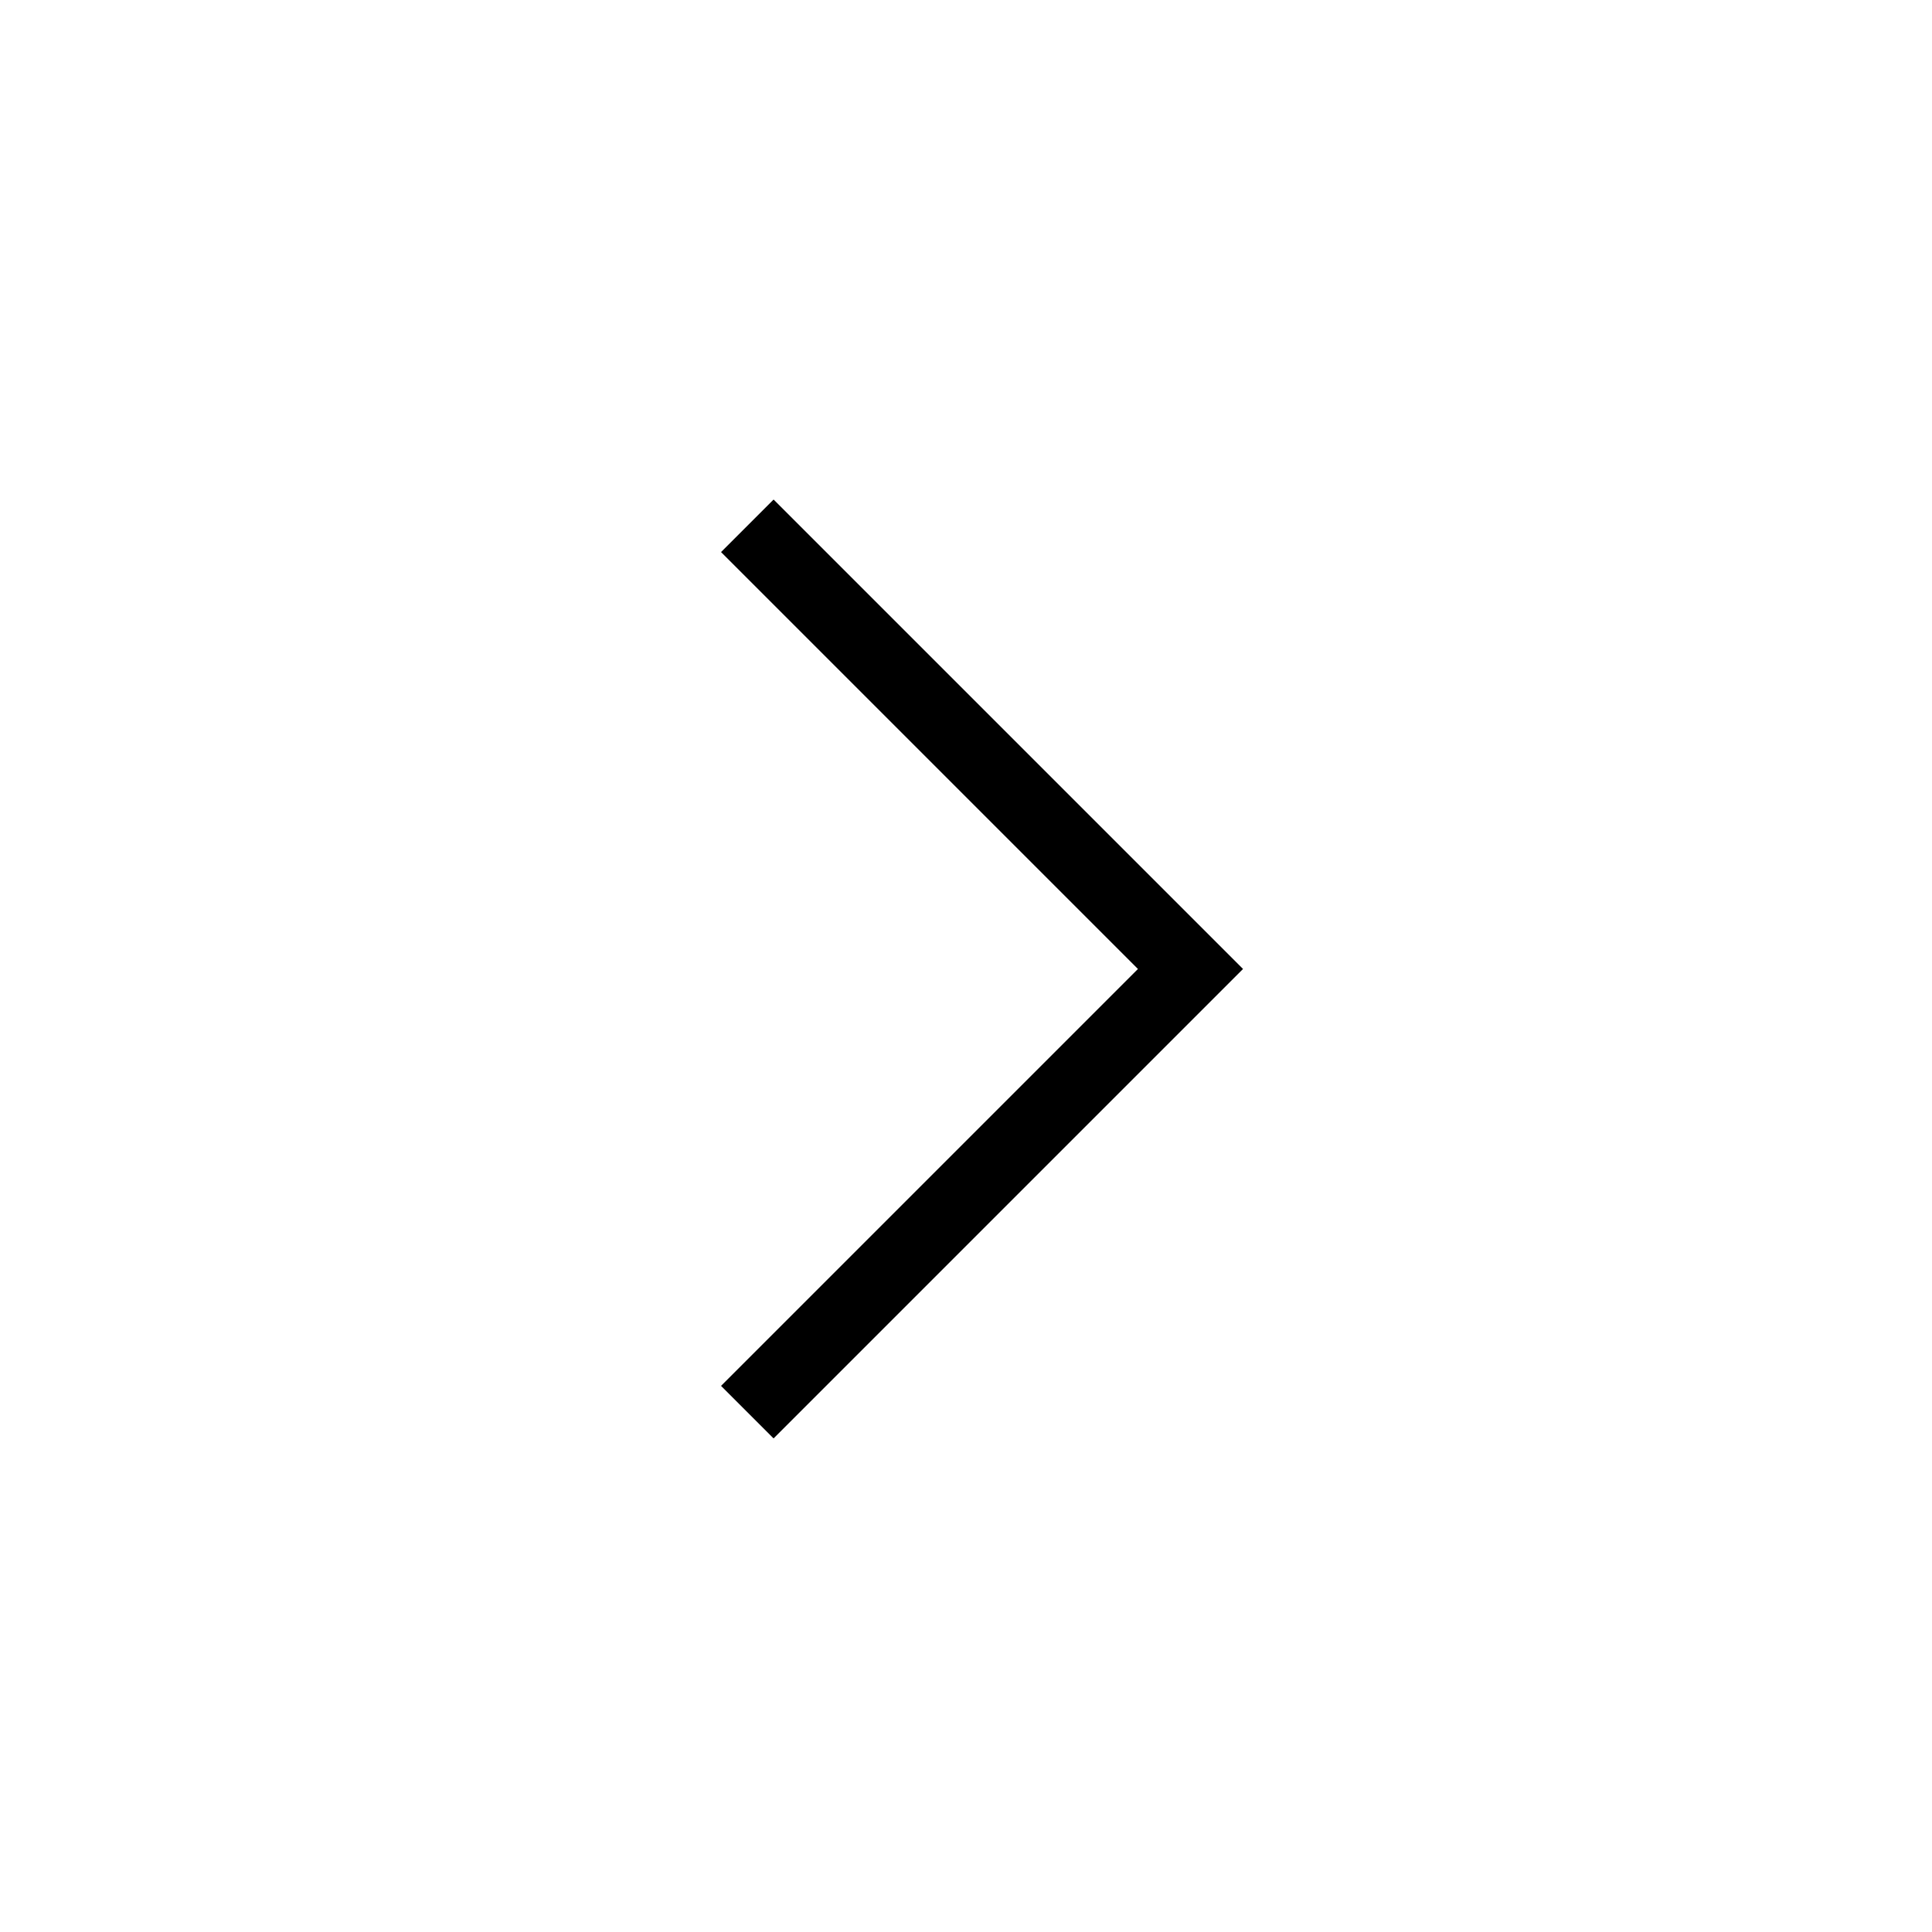 <?xml version="1.0" encoding="utf-8"?>
<!-- Generator: Adobe Illustrator 15.0.0, SVG Export Plug-In . SVG Version: 6.00 Build 0)  -->
<!DOCTYPE svg PUBLIC "-//W3C//DTD SVG 1.1//EN" "http://www.w3.org/Graphics/SVG/1.1/DTD/svg11.dtd">
<svg version="1.1" id="Layer_1" xmlns="http://www.w3.org/2000/svg" xmlns:xlink="http://www.w3.org/1999/xlink" x="0px" y="0px"
	 width="26px" height="26px" viewBox="0 0 26 26" enable-background="new 0 0 26 26" xml:space="preserve">
<g id="Boton-_x2F_-Arrow-_x2F_-Blue">
	<g id="Arrow-in-Circle" transform="translate(0.999, 1)">
		<polyline id="Path_1_" fill="none" stroke="#000000" points="9.058,18.004 15.022,12.04 9.058,6.076 		"/>
	</g>
</g>
</svg>
